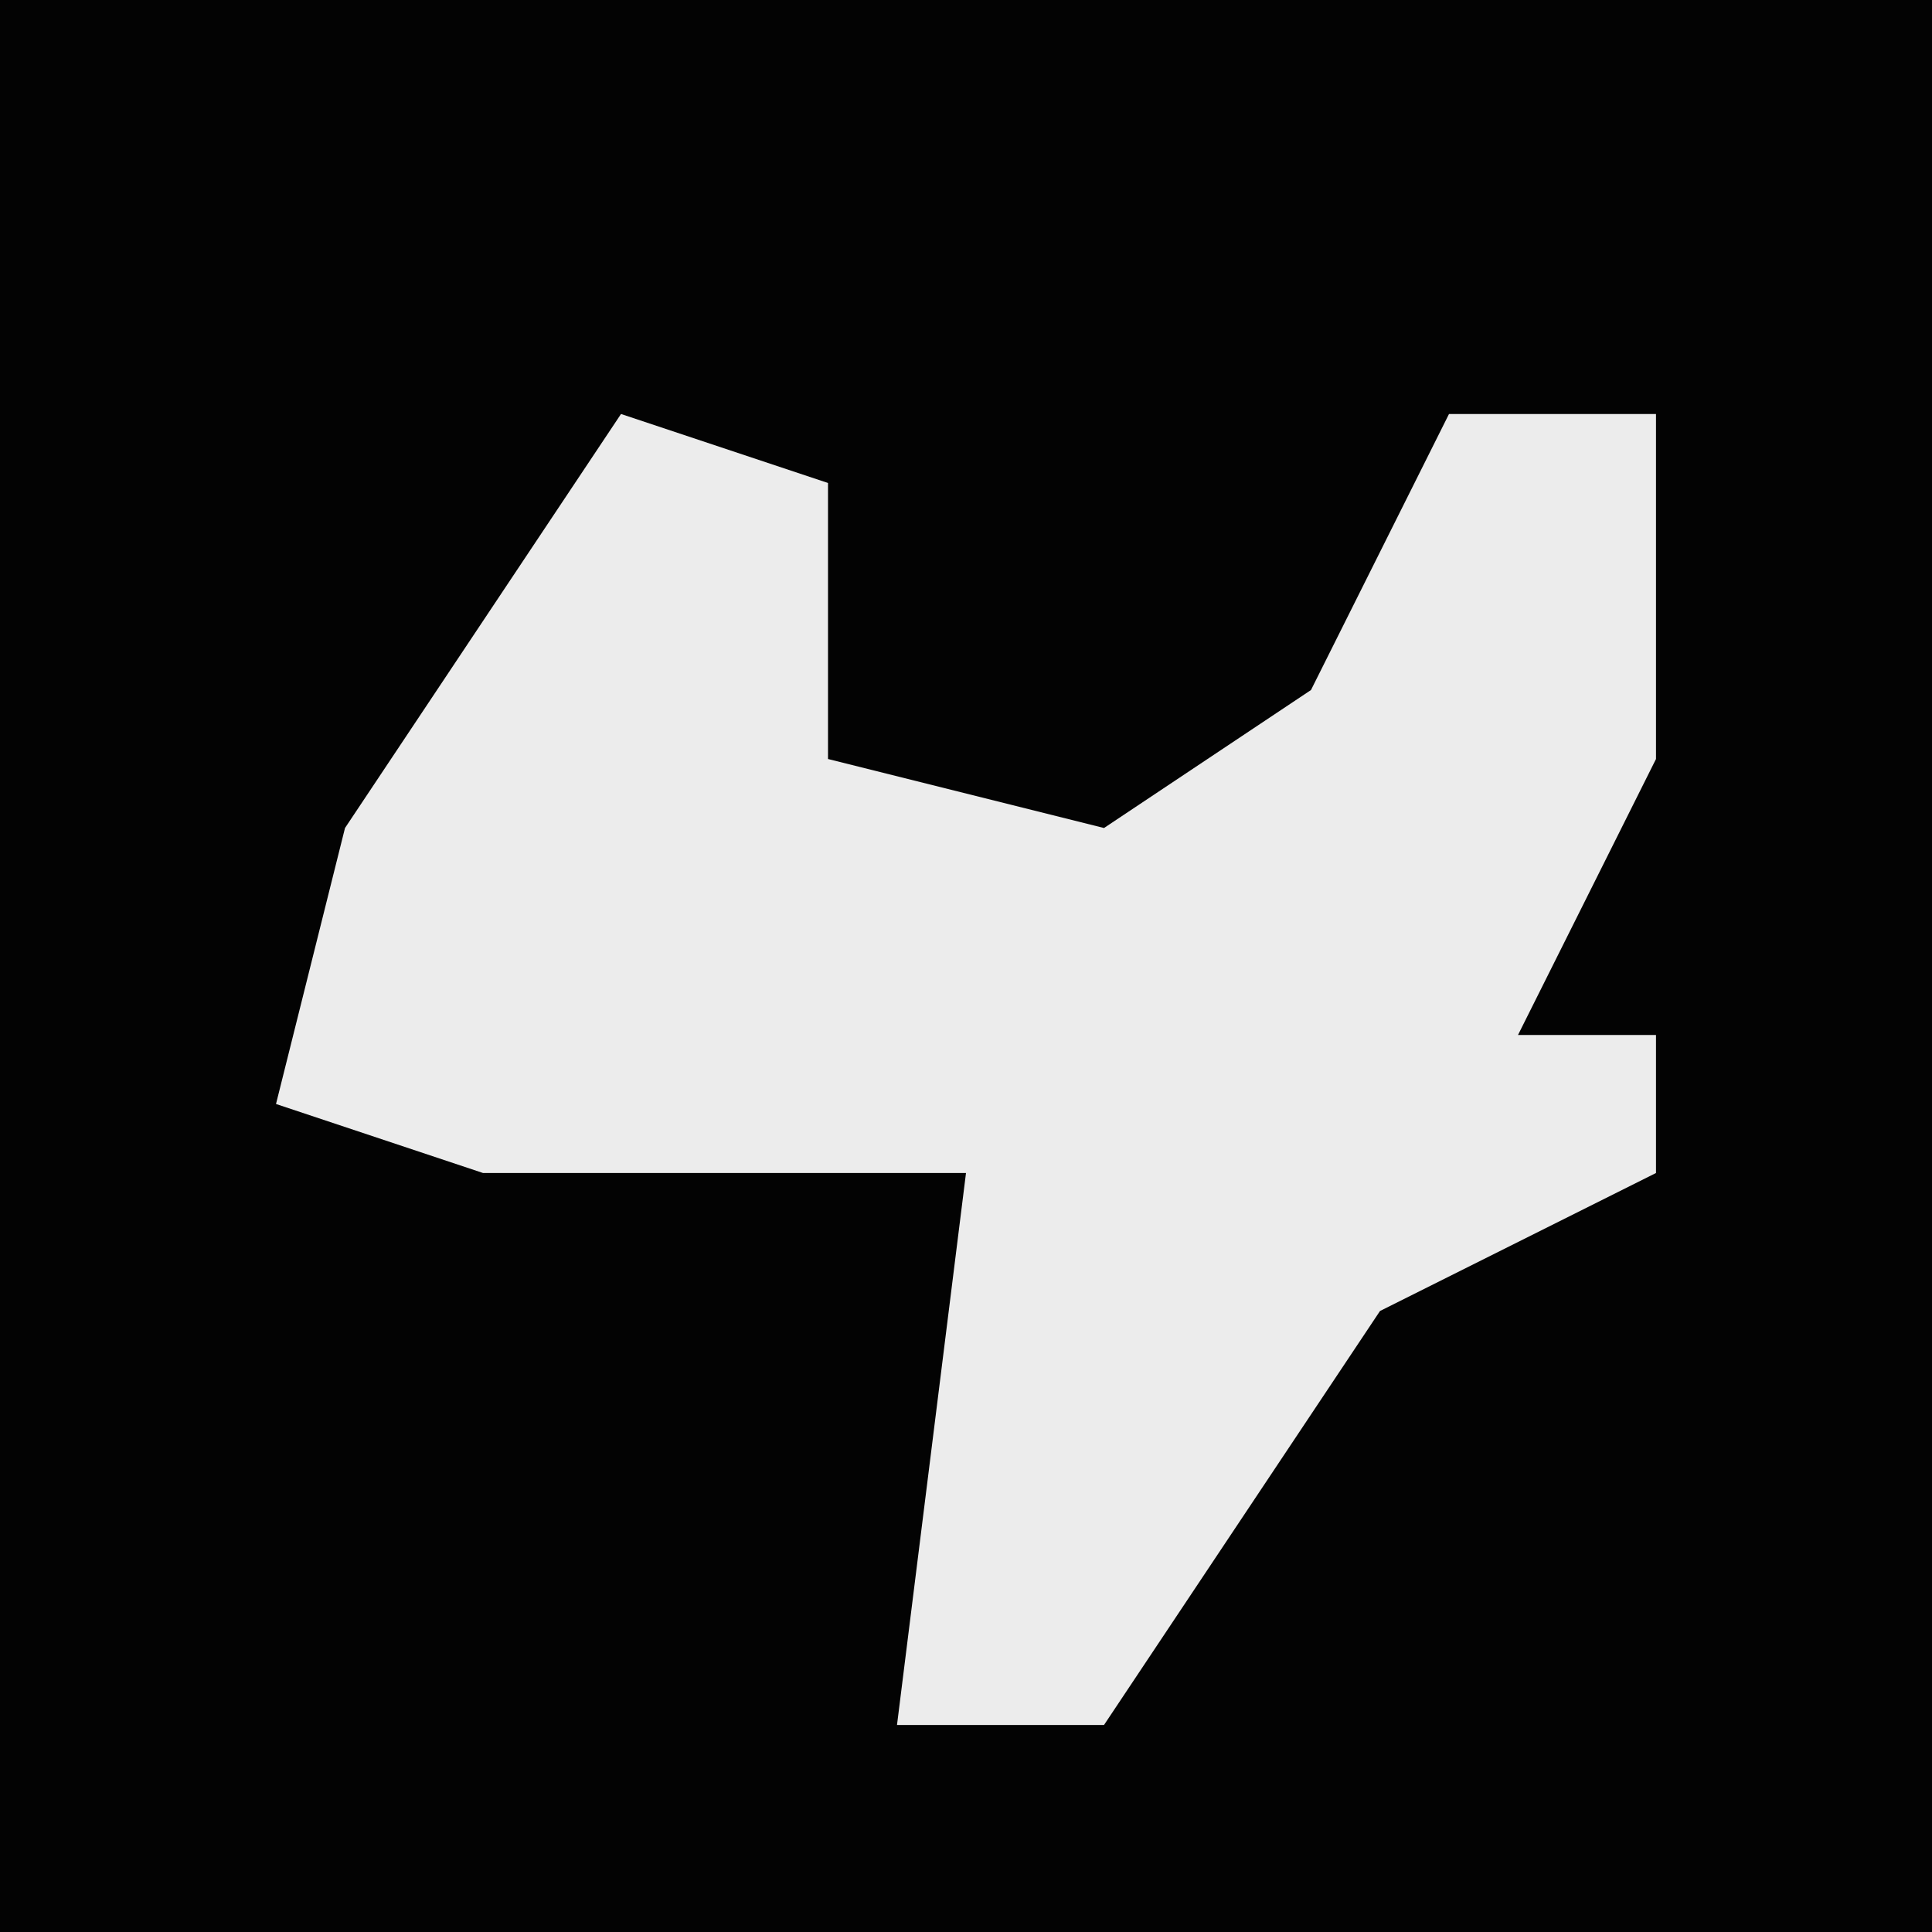 <?xml version="1.0" encoding="UTF-8"?>
<svg version="1.1" xmlns="http://www.w3.org/2000/svg" width="28" height="28">
<path d="M0,0 L28,0 L28,28 L0,28 Z " fill="#030303" transform="translate(0,0)"/>
<path d="M0,0 L3,1 L3,5 L7,6 L10,4 L12,0 L15,0 L15,5 L13,9 L15,9 L15,11 L11,13 L7,19 L4,19 L5,11 L-2,11 L-5,10 L-4,6 Z " fill="#ECECEC" transform="translate(9,6)"/>
</svg>
